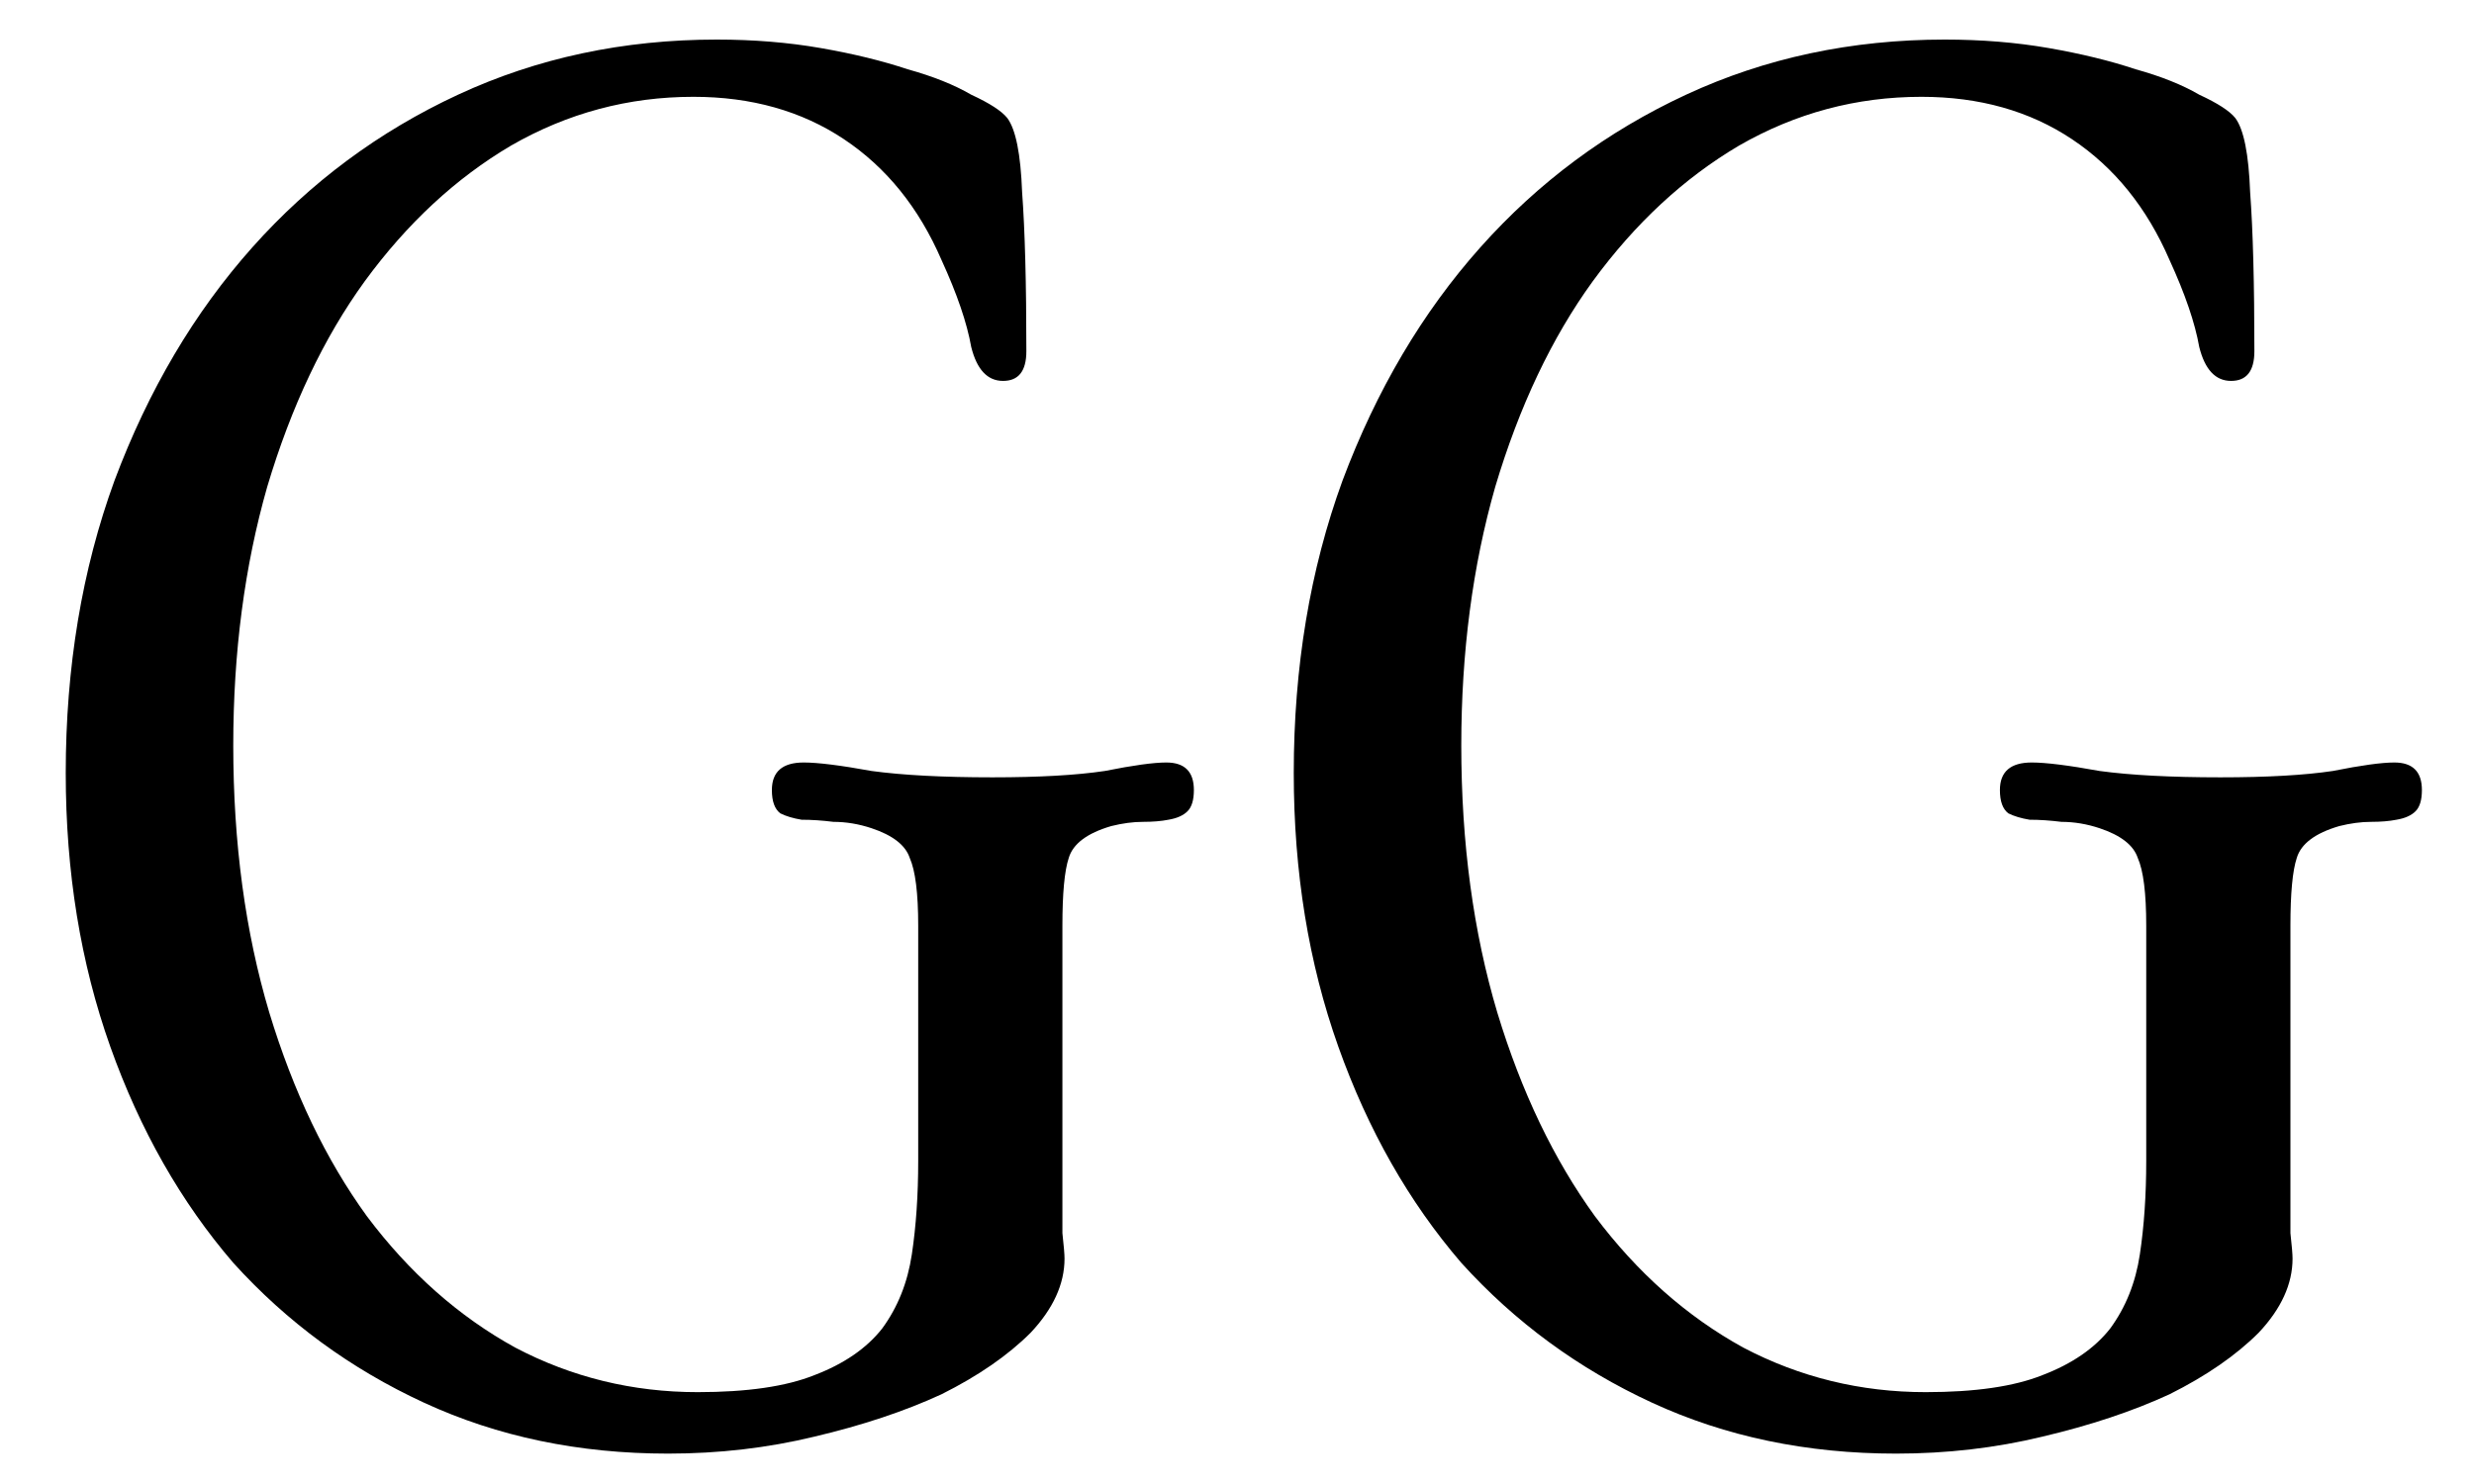 <svg width="35" height="21" viewBox="0 0 35 21" fill="none" xmlns="http://www.w3.org/2000/svg">
<path d="M12.99 16.43V13.1C12.99 12.64 12.95 12.32 12.87 12.14C12.81 11.96 12.63 11.82 12.33 11.72C12.15 11.66 11.97 11.63 11.79 11.63C11.63 11.61 11.48 11.6 11.34 11.6C11.22 11.58 11.12 11.55 11.04 11.51C10.96 11.45 10.92 11.34 10.92 11.18C10.92 10.92 11.07 10.79 11.37 10.79C11.57 10.79 11.89 10.83 12.33 10.91C12.77 10.97 13.34 11 14.04 11C14.7 11 15.23 10.97 15.63 10.91C16.03 10.83 16.32 10.79 16.5 10.79C16.76 10.79 16.89 10.92 16.89 11.18C16.89 11.32 16.86 11.42 16.8 11.48C16.74 11.54 16.65 11.58 16.53 11.6C16.43 11.62 16.31 11.63 16.17 11.63C16.03 11.63 15.88 11.65 15.72 11.69C15.38 11.79 15.18 11.94 15.12 12.14C15.06 12.32 15.03 12.64 15.03 13.1V16.7C15.03 17 15.03 17.25 15.03 17.45C15.05 17.63 15.06 17.75 15.06 17.81C15.06 18.17 14.9 18.52 14.58 18.86C14.26 19.18 13.84 19.47 13.32 19.73C12.8 19.97 12.2 20.17 11.52 20.33C10.86 20.49 10.17 20.57 9.45 20.57C8.19 20.57 7.04 20.33 6 19.85C4.96 19.37 4.06 18.71 3.3 17.87C2.56 17.01 1.98 15.99 1.56 14.81C1.14 13.63 0.93 12.34 0.93 10.94C0.93 9.44 1.16 8.06 1.62 6.8C2.1 5.52 2.75 4.42 3.57 3.5C4.39 2.58 5.36 1.86 6.48 1.34C7.6 0.82 8.82 0.56 10.14 0.56C10.66 0.56 11.15 0.6 11.61 0.68C12.07 0.76 12.48 0.86 12.84 0.98C13.2 1.08 13.5 1.2 13.74 1.34C14 1.46 14.17 1.57 14.25 1.67C14.37 1.83 14.44 2.18 14.46 2.72C14.5 3.26 14.52 4.01 14.52 4.97C14.52 5.25 14.41 5.39 14.19 5.39C13.97 5.39 13.82 5.23 13.74 4.91C13.68 4.57 13.54 4.16 13.32 3.68C13 2.94 12.54 2.37 11.94 1.97C11.34 1.57 10.63 1.37 9.81 1.37C8.89 1.37 8.03 1.6 7.23 2.06C6.45 2.52 5.76 3.16 5.16 3.98C4.58 4.78 4.12 5.75 3.78 6.89C3.46 8.01 3.3 9.23 3.3 10.55C3.3 11.93 3.47 13.19 3.81 14.33C4.15 15.45 4.61 16.41 5.19 17.21C5.79 18.01 6.49 18.63 7.29 19.07C8.09 19.49 8.95 19.7 9.87 19.7C10.57 19.7 11.12 19.62 11.52 19.46C11.94 19.3 12.26 19.08 12.48 18.8C12.7 18.5 12.84 18.15 12.9 17.75C12.96 17.35 12.99 16.91 12.99 16.43ZM30.363 16.43V13.1C30.363 12.64 30.323 12.32 30.243 12.14C30.183 11.96 30.003 11.82 29.703 11.72C29.523 11.66 29.343 11.63 29.163 11.63C29.003 11.61 28.853 11.6 28.713 11.6C28.593 11.58 28.493 11.55 28.413 11.51C28.333 11.45 28.293 11.34 28.293 11.18C28.293 10.92 28.443 10.79 28.743 10.79C28.943 10.79 29.263 10.83 29.703 10.91C30.143 10.97 30.713 11 31.413 11C32.073 11 32.603 10.97 33.003 10.91C33.403 10.83 33.693 10.79 33.873 10.79C34.133 10.79 34.263 10.92 34.263 11.18C34.263 11.32 34.233 11.42 34.173 11.48C34.113 11.54 34.023 11.58 33.903 11.6C33.803 11.62 33.683 11.63 33.543 11.63C33.403 11.63 33.253 11.65 33.093 11.69C32.753 11.79 32.553 11.94 32.493 12.14C32.433 12.32 32.403 12.64 32.403 13.1V16.7C32.403 17 32.403 17.25 32.403 17.45C32.423 17.63 32.433 17.75 32.433 17.81C32.433 18.17 32.273 18.52 31.953 18.86C31.633 19.18 31.213 19.47 30.693 19.73C30.173 19.97 29.573 20.17 28.893 20.33C28.233 20.49 27.543 20.57 26.823 20.57C25.563 20.57 24.413 20.33 23.373 19.85C22.333 19.37 21.433 18.71 20.673 17.87C19.933 17.01 19.353 15.99 18.933 14.81C18.513 13.63 18.303 12.34 18.303 10.94C18.303 9.44 18.533 8.06 18.993 6.8C19.473 5.52 20.123 4.42 20.943 3.5C21.763 2.58 22.733 1.86 23.853 1.34C24.973 0.82 26.193 0.56 27.513 0.56C28.033 0.56 28.523 0.6 28.983 0.68C29.443 0.76 29.853 0.86 30.213 0.98C30.573 1.08 30.873 1.2 31.113 1.34C31.373 1.46 31.543 1.57 31.623 1.67C31.743 1.83 31.813 2.18 31.833 2.72C31.873 3.26 31.893 4.01 31.893 4.97C31.893 5.25 31.783 5.39 31.563 5.39C31.343 5.39 31.193 5.23 31.113 4.91C31.053 4.57 30.913 4.16 30.693 3.68C30.373 2.94 29.913 2.37 29.313 1.97C28.713 1.57 28.003 1.37 27.183 1.37C26.263 1.37 25.403 1.6 24.603 2.06C23.823 2.52 23.133 3.16 22.533 3.98C21.953 4.78 21.493 5.75 21.153 6.89C20.833 8.01 20.673 9.23 20.673 10.55C20.673 11.93 20.843 13.19 21.183 14.33C21.523 15.45 21.983 16.41 22.563 17.21C23.163 18.01 23.863 18.63 24.663 19.07C25.463 19.49 26.323 19.7 27.243 19.7C27.943 19.7 28.493 19.62 28.893 19.46C29.313 19.3 29.633 19.08 29.853 18.8C30.073 18.5 30.213 18.15 30.273 17.75C30.333 17.35 30.363 16.91 30.363 16.43Z" fill="black"/>
</svg>
